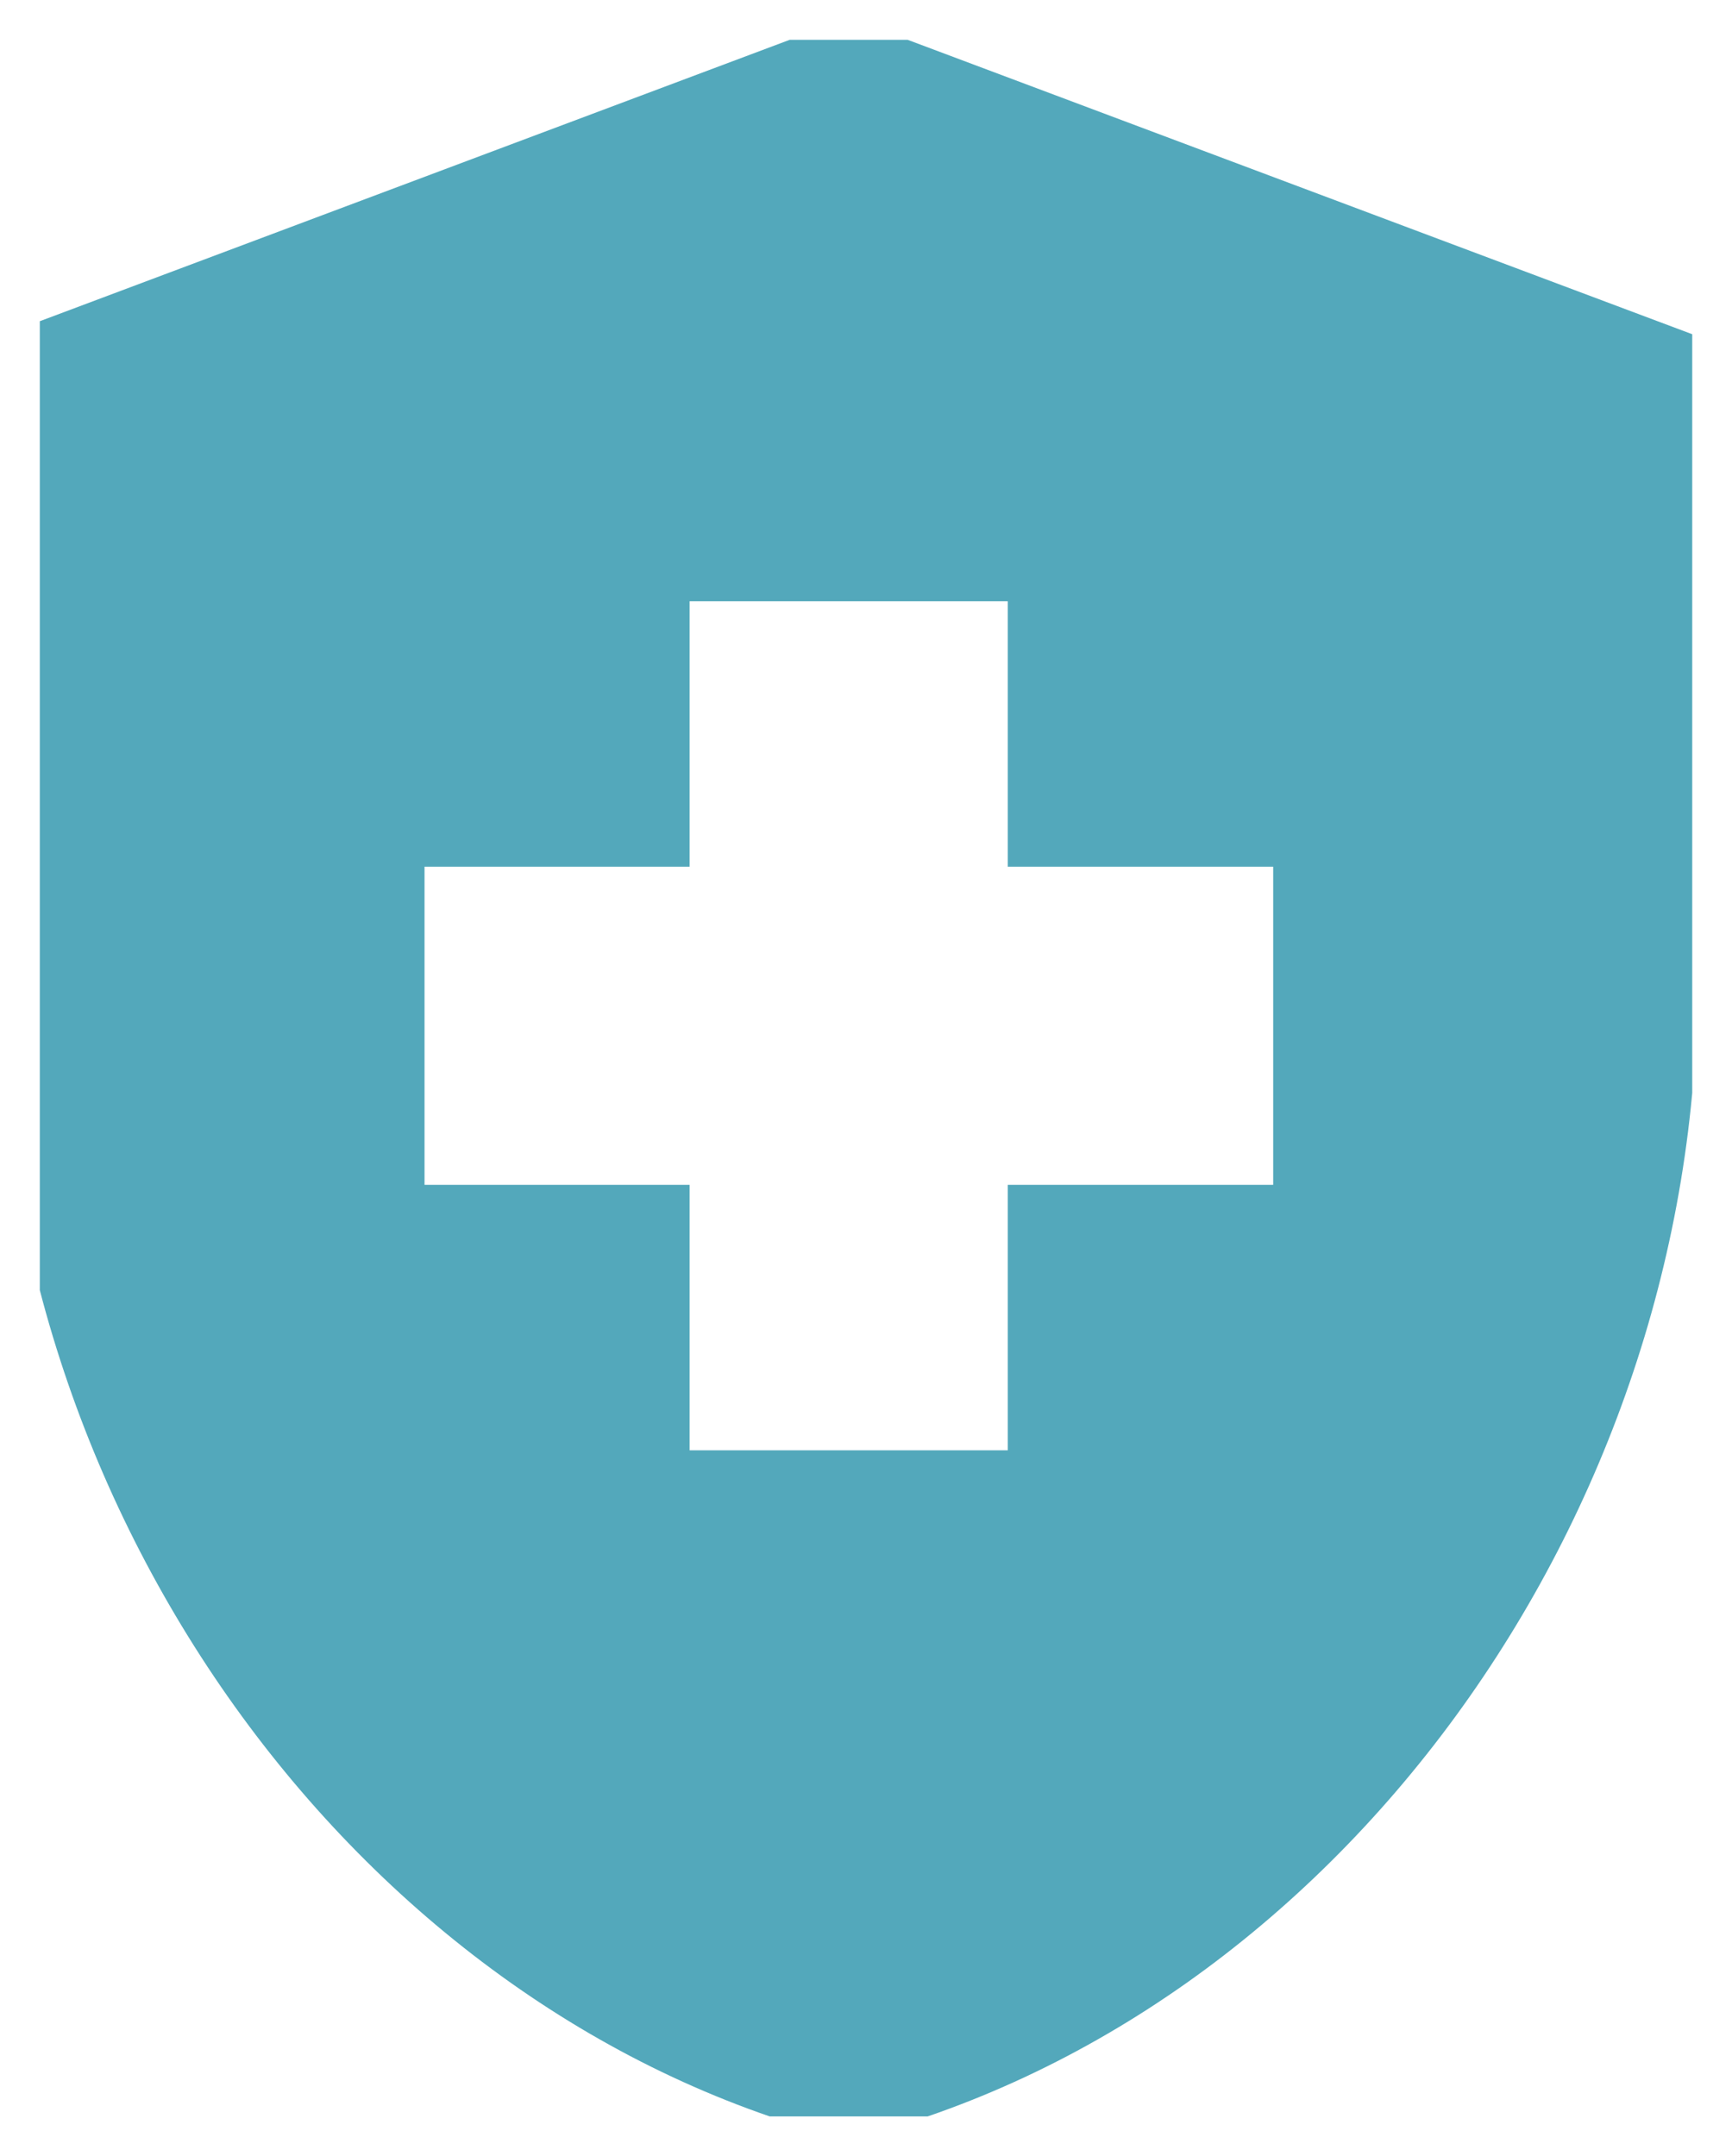 <svg width="49" height="61" viewBox="0 0 49 61" fill="none" xmlns="http://www.w3.org/2000/svg" xmlns:xlink="http://www.w3.org/1999/xlink">
	<desc>
			Created with Pixso.
	</desc>
	<defs>
		<clipPath id="clip1208_1166">
			<rect id="ic:baseline-health-and-safety" rx="0" width="46.749" height="58.749" transform="translate(1.126 1.126)" fill="white" fill-opacity="0"/>
		</clipPath>
	</defs>
	<rect id="ic:baseline-health-and-safety" rx="0" width="46.749" height="58.749" transform="translate(1.126 1.126)" fill="#FFFFFF" fill-opacity="0"/>
	<g clip-path="url(#clip1208_1166)">
		<path id="Vector" d="M19.51 33.52L12.01 33.52L12.01 24.52L19.51 24.52L19.51 17.01L28.51 17.01L28.51 24.52L36.02 24.52L36.02 33.52L28.51 33.52L28.51 41.03L19.51 41.03L19.51 33.52ZM24.01 0.5L0 9.51L0 27.79C0 42.95 10.24 57.08 24.01 60.54C37.79 57.08 48.02 42.95 48.02 27.79L48.02 9.51L24.01 0.5Z" fill="#53A8BB" fill-opacity="1" fill-rule="nonzero"/>
	</g>
</svg>
